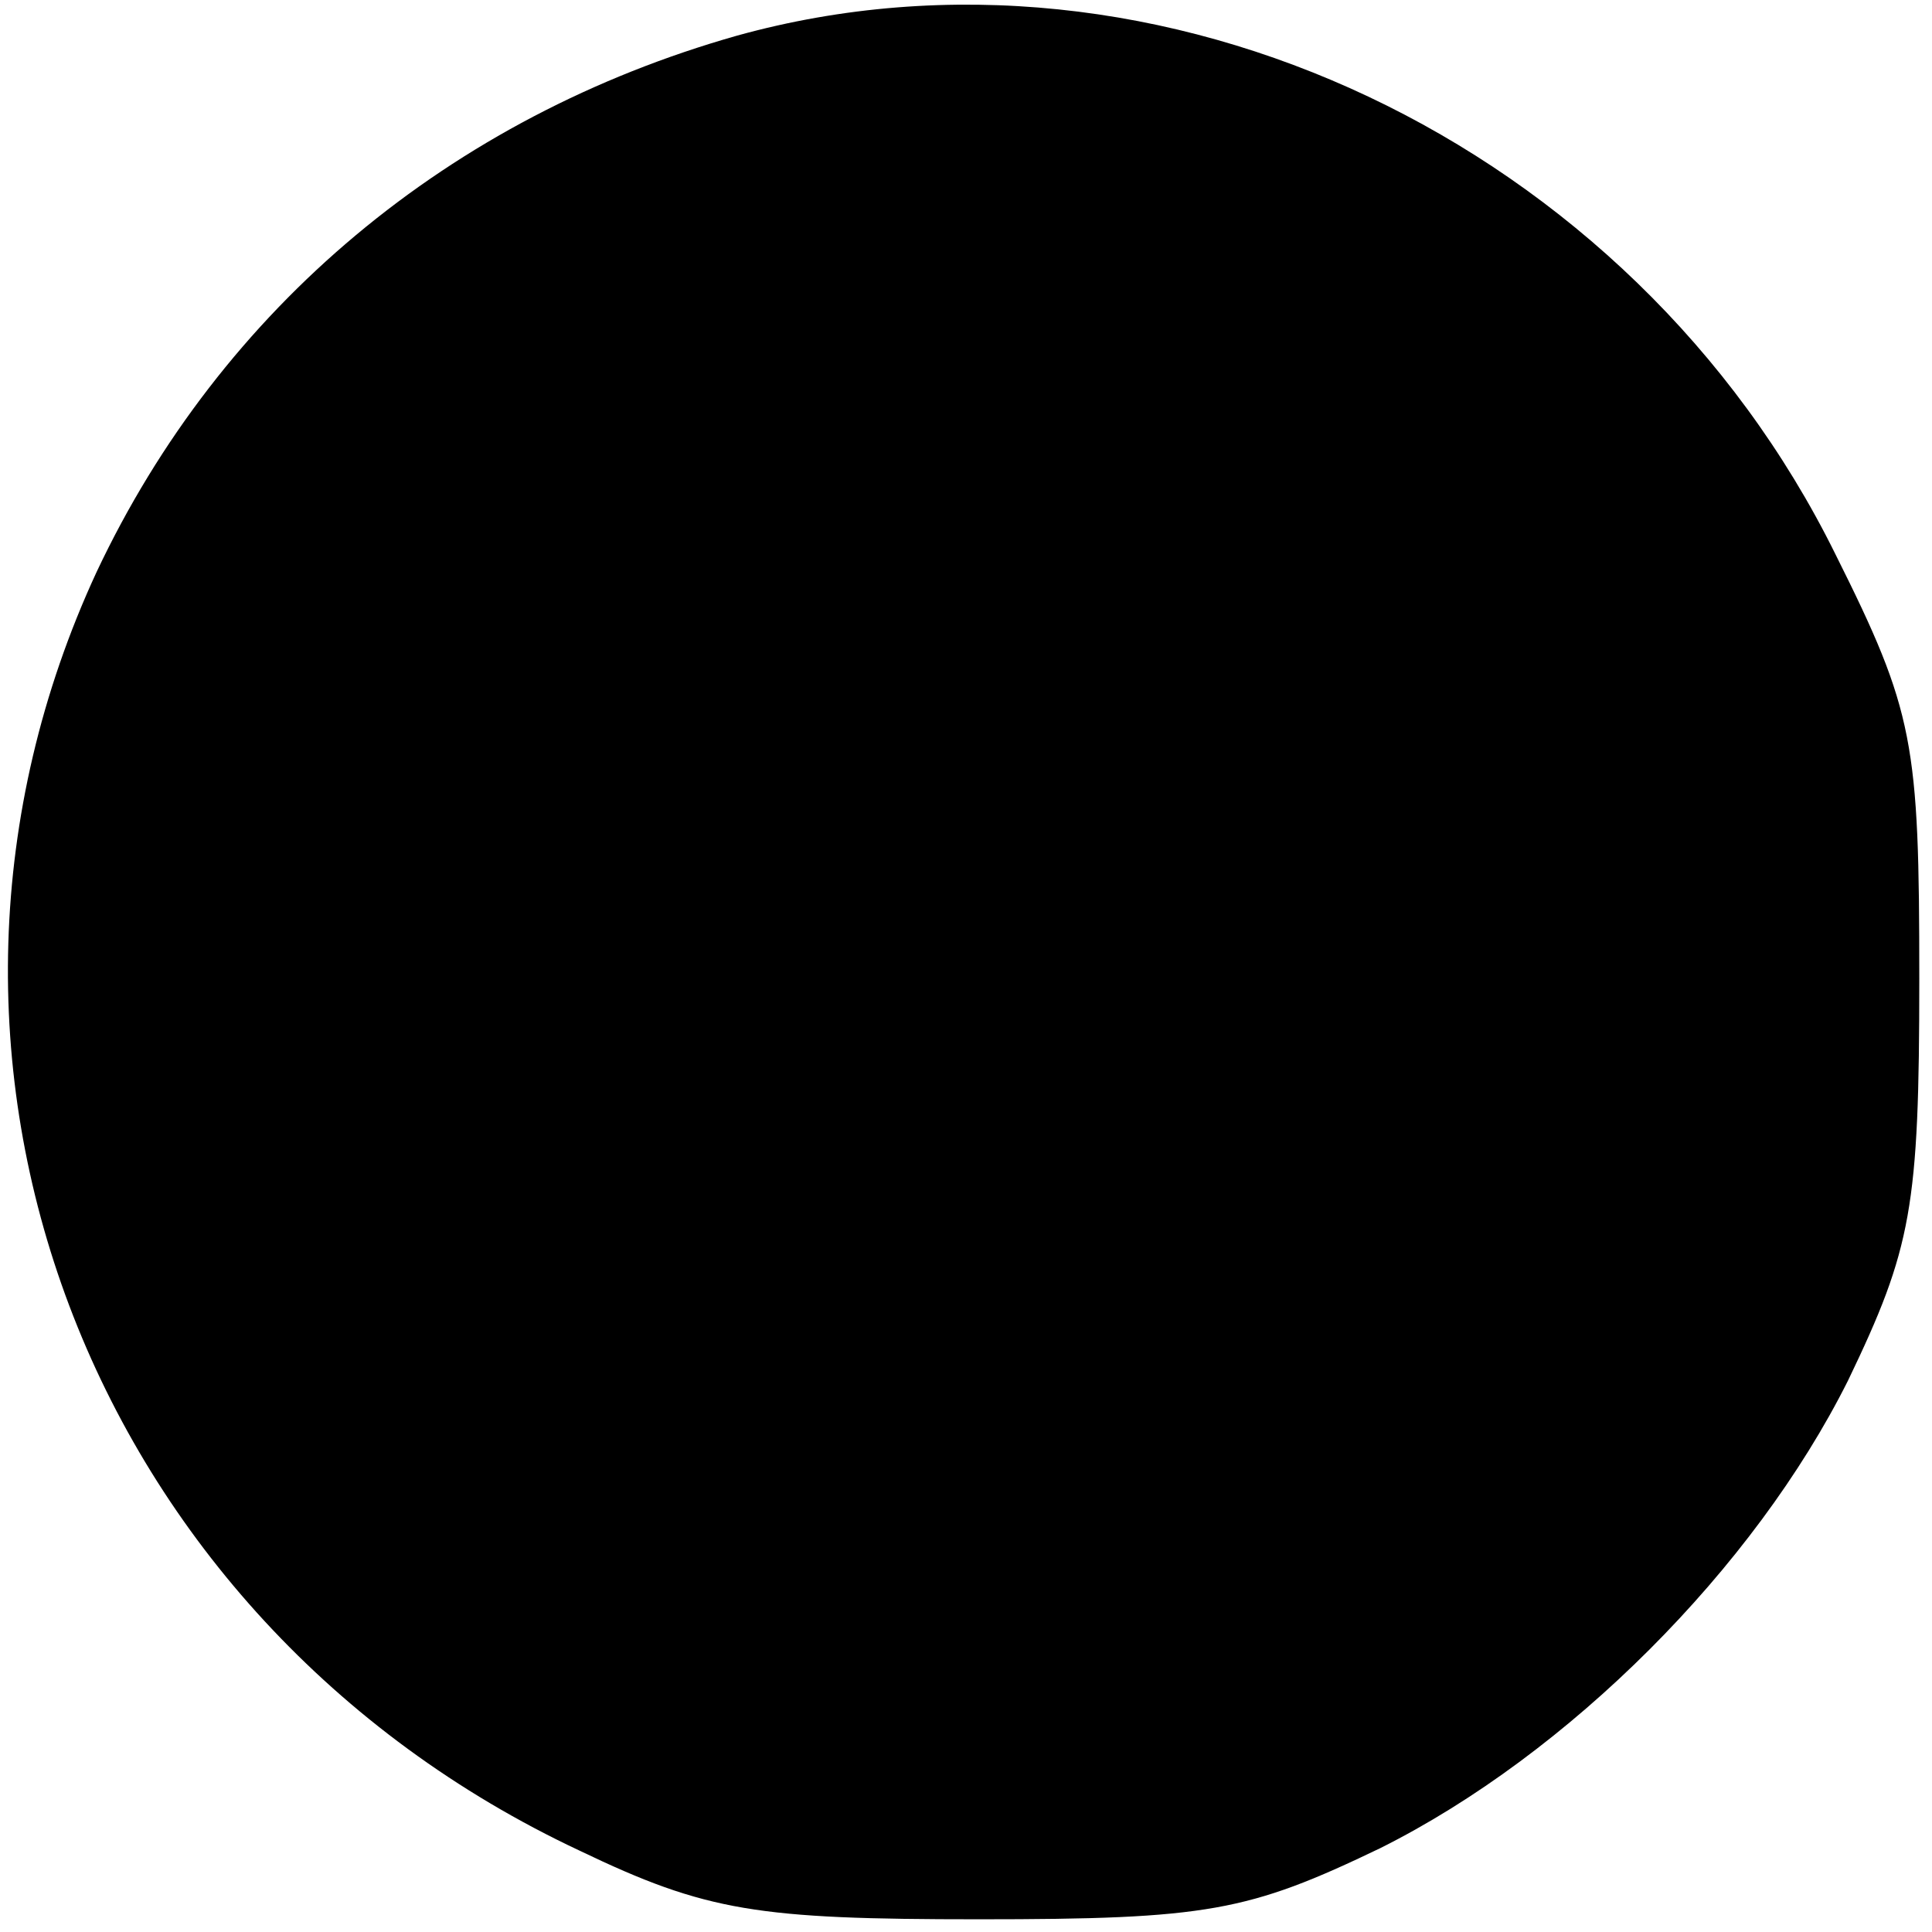 <?xml version="1.0" standalone="no"?>
<!DOCTYPE svg PUBLIC "-//W3C//DTD SVG 20010904//EN"
 "http://www.w3.org/TR/2001/REC-SVG-20010904/DTD/svg10.dtd">
<svg version="1.0" xmlns="http://www.w3.org/2000/svg"
 width="76pt" height="76pt" viewBox="0 0 76 76"
 preserveAspectRatio="xMidYMid meet">
<g transform="translate(0,76) scale(0.1,-0.1)"
fill="#000000" stroke="none">
<path d="M290 746 c-113 -32 -203 -107 -252 -211 -88 -190 -4 -412 190 -503
50 -24 70 -27 157 -27 90 0 106 3 158 28 74 37 147 110 184 184 25 52 28 68
28 158 0 93 -2 105 -33 167 -80 162 -266 250 -432 204z"/>
</g>
</svg>
